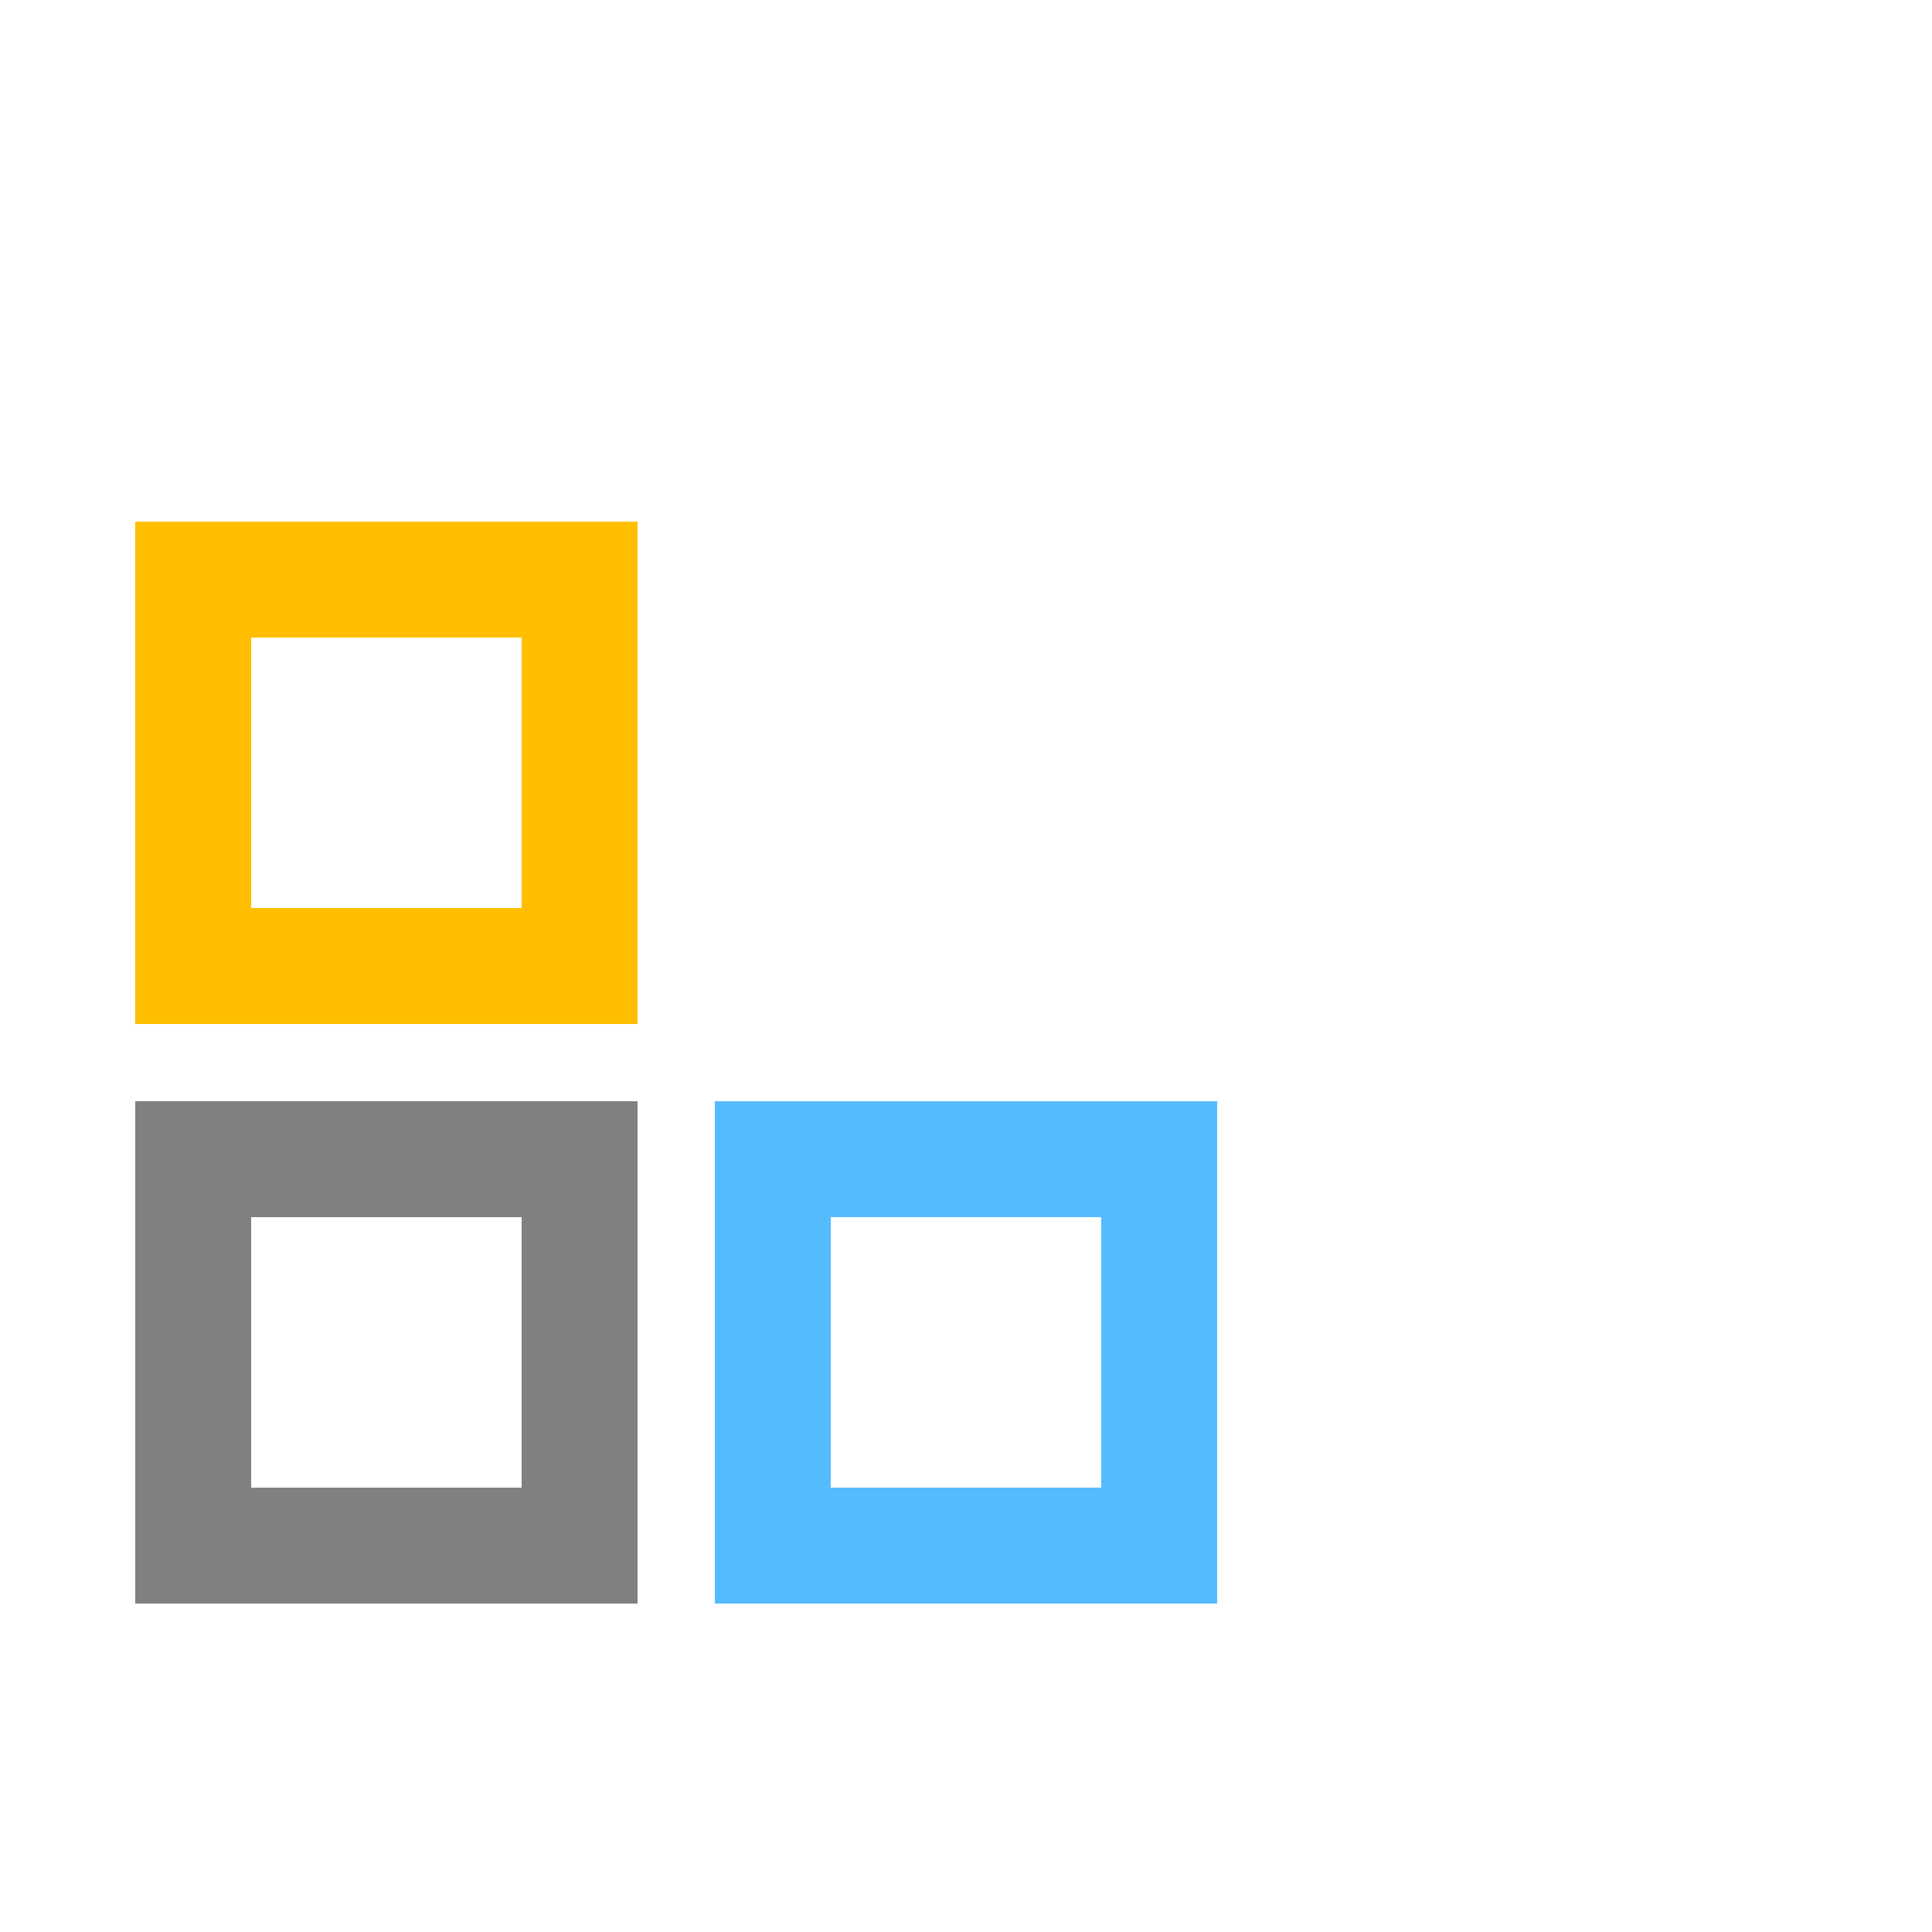<svg fill="none" height="100" viewBox="0 0 100 100" width="100" xmlns="http://www.w3.org/2000/svg">
 <rect x="10" y="60" width="20" height="20" style="fill:none;stroke-width:6;stroke:#808080" />
 <rect x="40" y="60" width="20" height="20" style="fill:none;stroke-width:6;stroke:#55bbff" />
 <rect x="10" y="30" width="20" height="20" style="fill:none;stroke-width:6;stroke:#ffbf00" />
</svg>